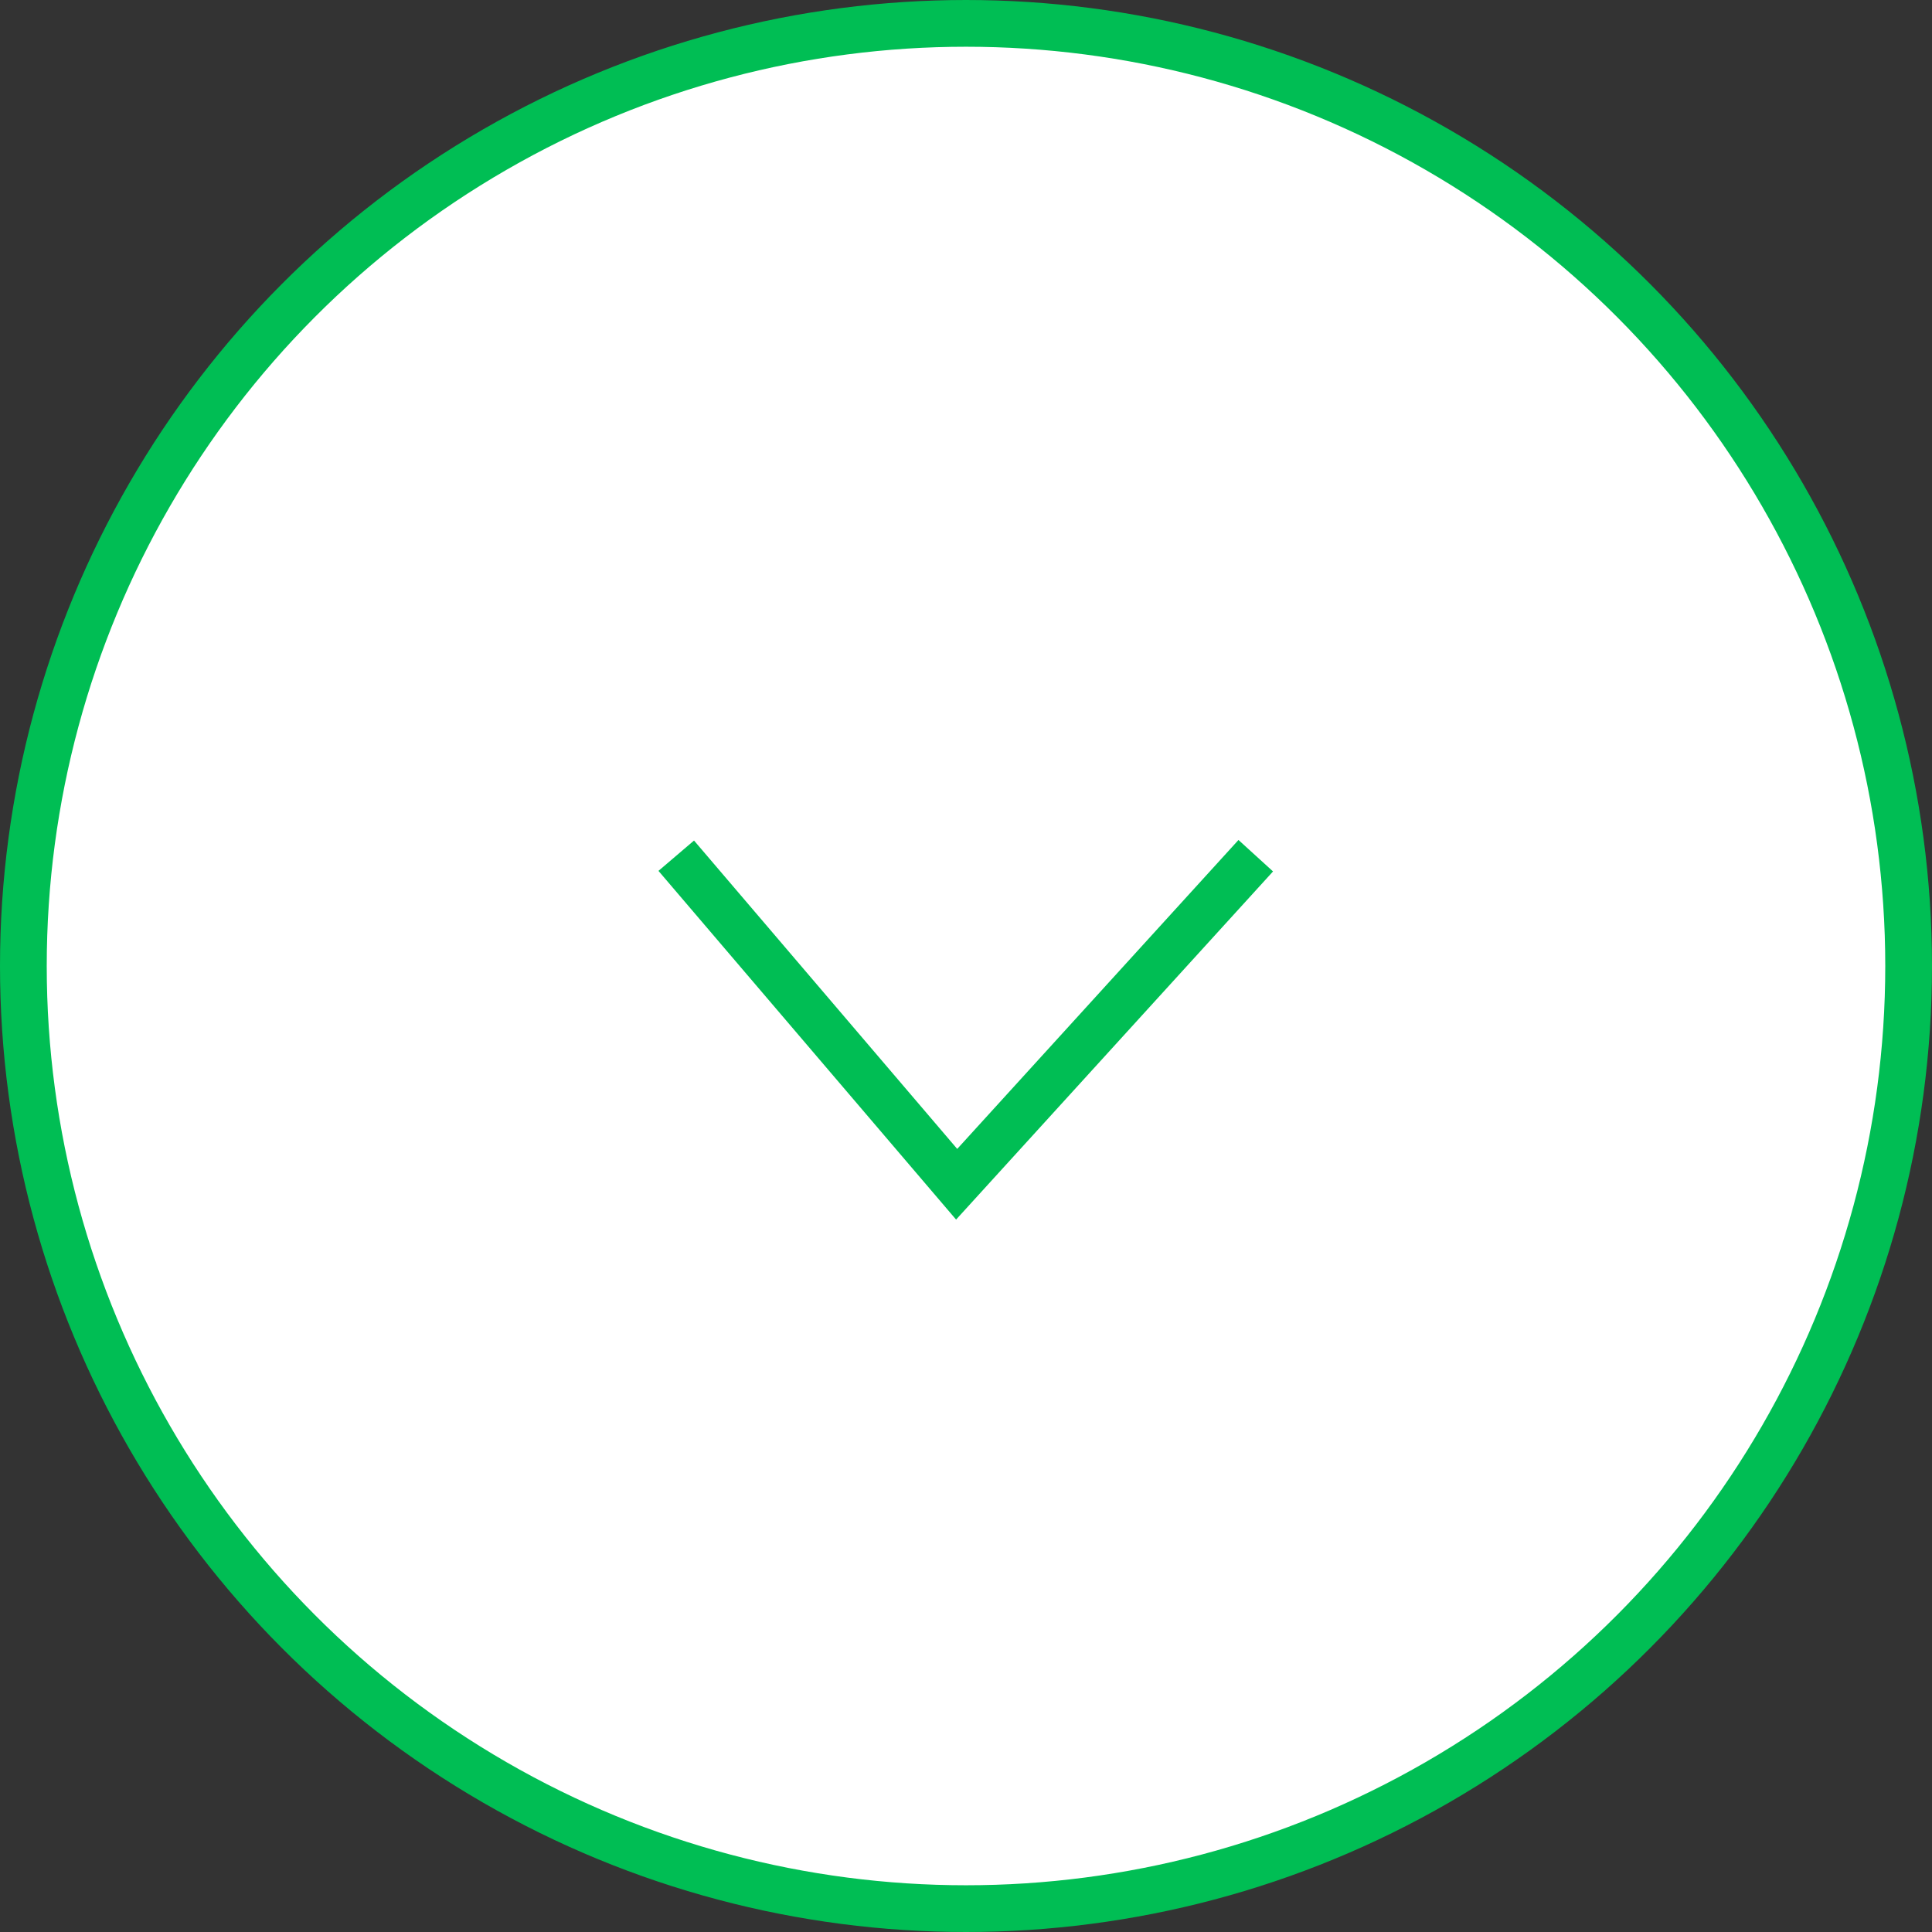 <svg xmlns="http://www.w3.org/2000/svg" viewBox="0 0 41.34 41.34"><rect x="0" y="0" width="41.34" height="41.34" fill="#333333" stroke="none"/><defs><style>.cls-1{fill:#fff;stroke:#00be54;stroke-miterlimit:10}</style></defs><circle class="cls-1" cx="20.67" cy="20.67" r="20.17"/><path class="cls-1" d="M14.47 18.31l6 7.03 6.4-7.03"/></svg>
